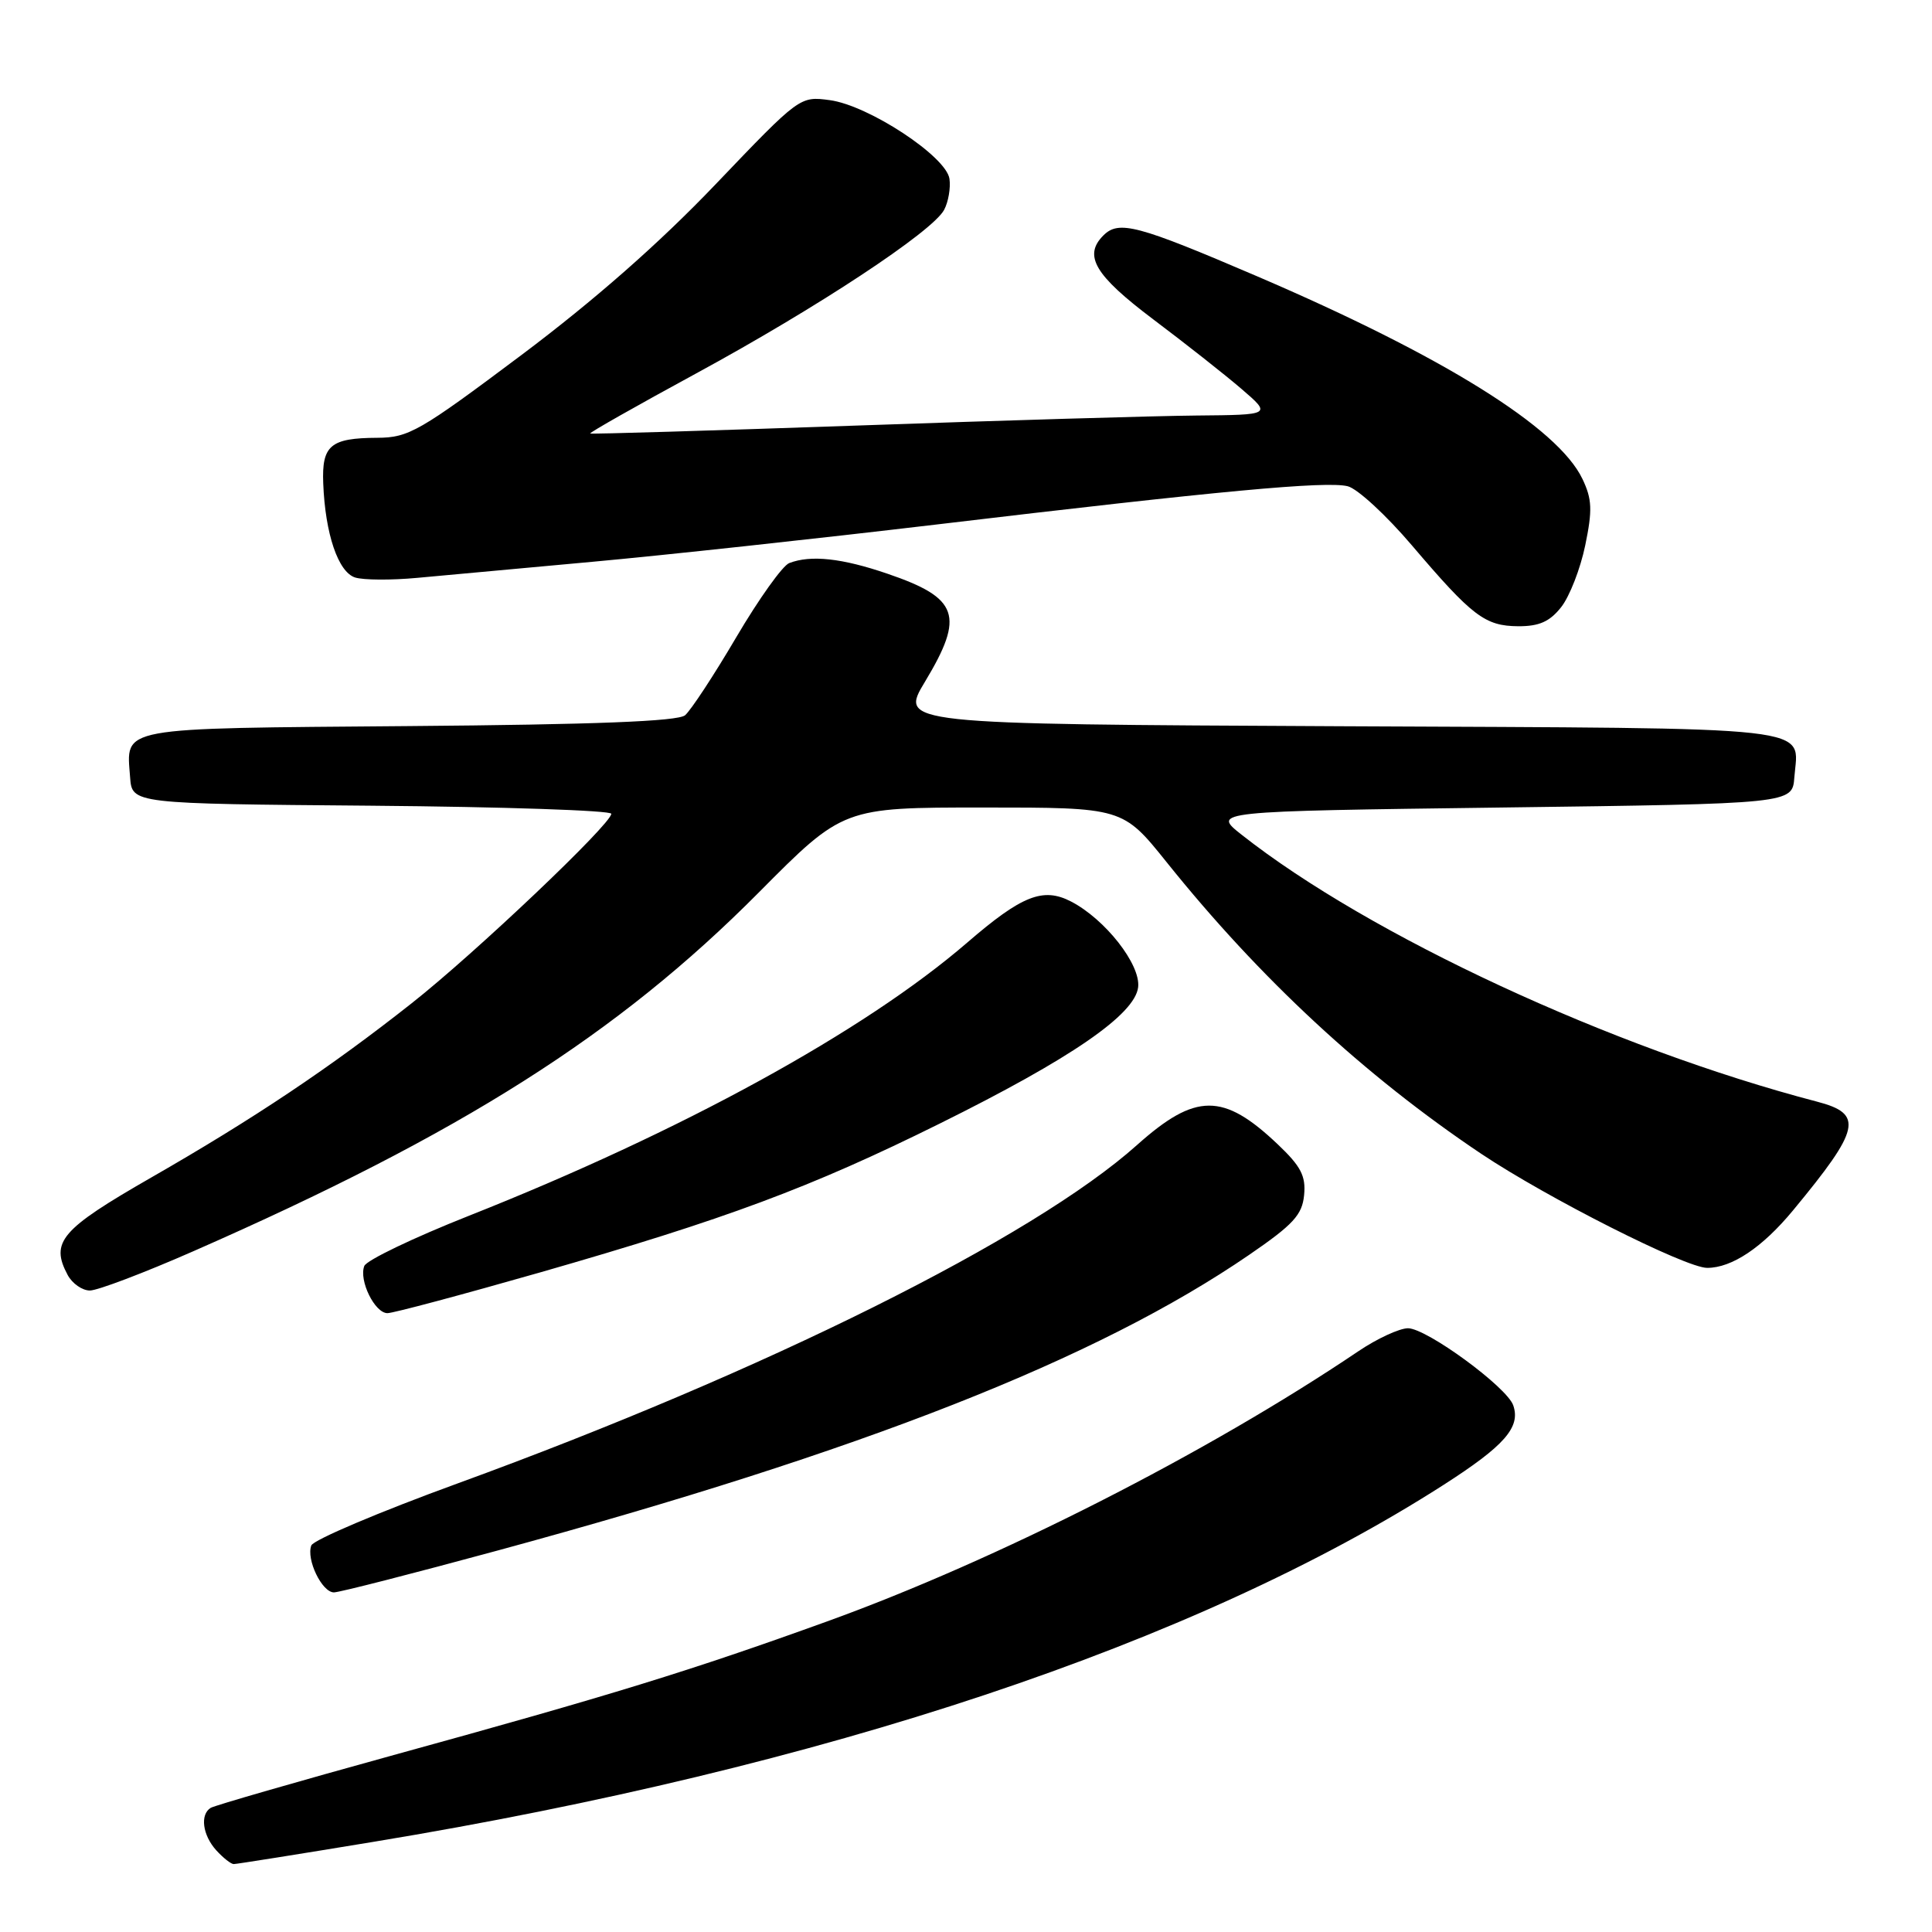 <?xml version="1.0" encoding="UTF-8" standalone="no"?>
<!DOCTYPE svg PUBLIC "-//W3C//DTD SVG 1.1//EN" "http://www.w3.org/Graphics/SVG/1.1/DTD/svg11.dtd" >
<svg xmlns="http://www.w3.org/2000/svg" xmlns:xlink="http://www.w3.org/1999/xlink" version="1.1" viewBox="0 0 256 256">
 <g >
 <path fill="currentColor"
d=" M 49.56 244.04 C 109.21 234.20 158.53 217.75 191.27 196.76 C 199.37 191.57 201.52 189.11 200.51 186.21 C 199.66 183.78 189.03 176.00 186.56 176.00 C 185.43 176.01 182.47 177.37 180.00 179.04 C 159.97 192.55 132.08 206.73 109.50 214.88 C 91.60 221.35 80.96 224.63 52.17 232.55 C 39.34 236.09 28.43 239.24 27.92 239.55 C 26.48 240.44 26.84 243.16 28.65 245.17 C 29.57 246.18 30.61 247.00 30.97 247.00 C 31.33 247.00 39.70 245.67 49.56 244.04 Z  M 66.02 205.43 C 114.38 192.28 145.38 180.08 165.51 166.28 C 171.36 162.27 172.55 160.98 172.80 158.36 C 173.05 155.83 172.38 154.54 169.30 151.62 C 162.08 144.77 158.42 144.79 150.66 151.72 C 136.92 164.01 101.40 181.70 60.64 196.56 C 50.26 200.34 41.54 204.04 41.25 204.78 C 40.55 206.62 42.66 211.00 44.25 211.00 C 44.96 211.00 54.76 208.49 66.02 205.43 Z  M 71.61 168.59 C 96.22 161.53 107.44 157.35 124.50 148.89 C 141.90 140.27 150.38 134.44 150.81 130.81 C 151.16 127.81 146.45 121.80 141.91 119.45 C 138.21 117.54 135.40 118.65 128.16 124.90 C 114.54 136.65 90.26 149.96 62.15 161.09 C 54.80 164.00 48.56 166.99 48.27 167.75 C 47.53 169.66 49.66 174.00 51.34 174.00 C 52.10 174.00 61.22 171.56 71.61 168.59 Z  M 25.63 165.79 C 61.18 150.19 81.88 137.06 100.55 118.25 C 111.72 107.00 111.72 107.00 130.25 107.00 C 148.77 107.00 148.77 107.00 154.59 114.25 C 166.96 129.68 180.81 142.52 196.25 152.87 C 205.01 158.73 223.35 168.00 226.21 168.00 C 229.48 168.00 233.52 165.30 237.58 160.39 C 246.54 149.56 246.98 147.59 240.75 145.97 C 213.60 138.87 181.47 123.96 164.54 110.62 C 160.58 107.50 160.58 107.50 199.04 107.00 C 237.50 106.50 237.50 106.50 237.76 103.00 C 238.28 96.08 242.23 96.53 177.62 96.23 C 119.17 95.95 119.17 95.95 122.59 90.29 C 127.84 81.56 127.03 79.24 117.59 76.02 C 111.58 73.96 107.43 73.51 104.58 74.61 C 103.70 74.94 100.55 79.36 97.57 84.42 C 94.59 89.49 91.53 94.14 90.77 94.78 C 89.80 95.58 78.83 96.01 54.16 96.21 C 15.22 96.53 16.74 96.25 17.24 103.00 C 17.50 106.50 17.50 106.50 49.25 106.76 C 66.71 106.91 81.00 107.39 81.00 107.83 C 81.00 109.18 62.98 126.29 54.57 132.92 C 43.78 141.44 33.67 148.21 20.00 156.05 C 8.05 162.91 6.63 164.57 8.97 168.95 C 9.58 170.08 10.90 171.00 11.91 171.00 C 12.93 171.00 19.10 168.66 25.63 165.79 Z  M 206.87 80.44 C 207.98 79.03 209.41 75.36 210.05 72.27 C 211.02 67.59 210.96 66.14 209.68 63.46 C 206.44 56.66 191.22 47.18 166.55 36.60 C 150.69 29.80 148.25 29.15 146.20 31.20 C 143.52 33.88 145.07 36.48 152.79 42.30 C 157.03 45.49 162.30 49.64 164.50 51.53 C 168.50 54.97 168.50 54.97 158.50 55.06 C 153.00 55.11 132.75 55.71 113.50 56.39 C 94.25 57.06 78.37 57.54 78.21 57.44 C 78.05 57.34 84.35 53.77 92.21 49.50 C 108.25 40.79 123.55 30.70 125.10 27.81 C 125.66 26.76 125.98 24.91 125.81 23.70 C 125.39 20.73 115.09 13.96 109.95 13.27 C 105.99 12.74 105.97 12.75 94.81 24.43 C 87.38 32.21 78.76 39.79 69.07 47.06 C 55.60 57.16 54.16 57.99 50.00 58.01 C 43.78 58.04 42.63 59.01 42.83 64.05 C 43.09 70.75 44.81 75.80 47.05 76.52 C 48.15 76.87 51.86 76.89 55.28 76.57 C 58.70 76.25 69.15 75.29 78.50 74.44 C 87.85 73.59 108.32 71.37 124.00 69.51 C 161.60 65.03 175.74 63.72 178.58 64.43 C 179.87 64.75 183.69 68.28 187.08 72.26 C 195.10 81.68 196.77 82.95 201.18 82.98 C 203.95 82.99 205.35 82.37 206.87 80.44 Z "/>
</g>
</svg>